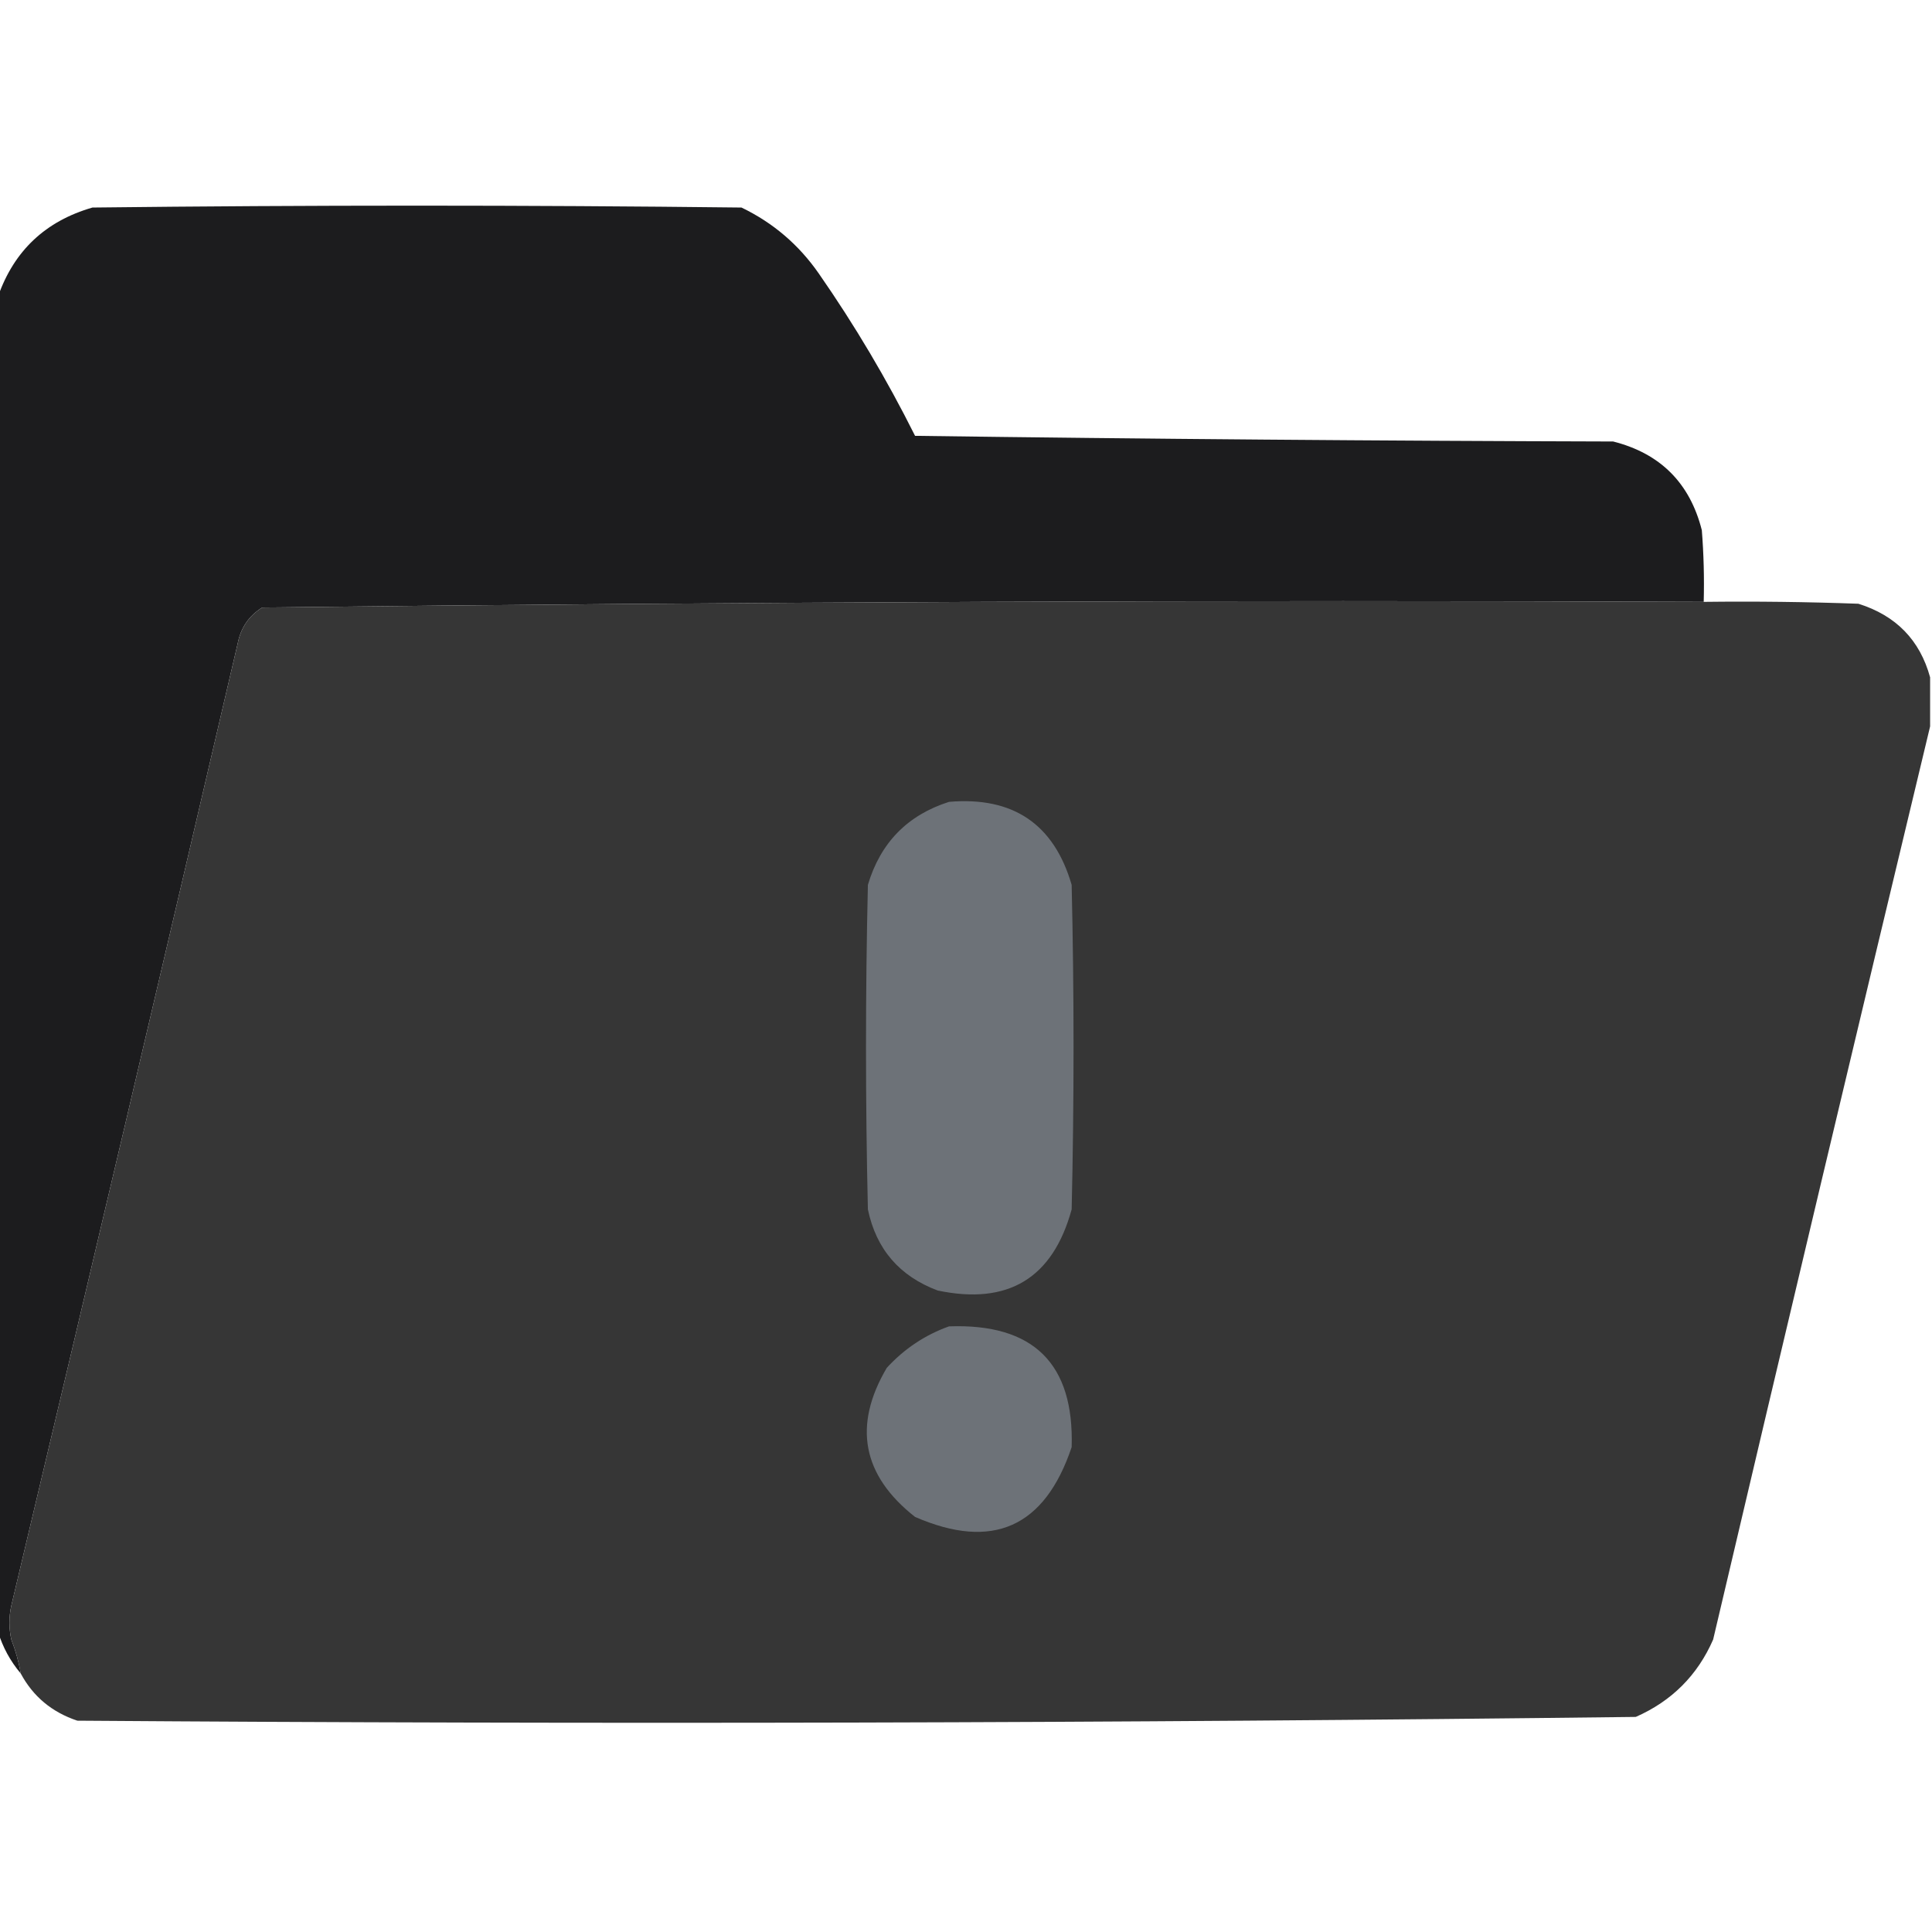 <svg width="512" height="512" viewBox="0 0 512 512" fill="none" xmlns="http://www.w3.org/2000/svg">
<g clip-path="url(#clip0_58_22)">
<path opacity="0.998" fill-rule="evenodd" clip-rule="evenodd" d="M451.5 159.5C324.086 159.004 196.752 159.504 69.5 161C65.99 163.169 63.823 166.336 63 170.5C43.209 255.542 23.209 340.542 3 425.5C2.333 428.5 2.333 431.5 3 434.5C4.145 437.432 4.978 440.432 5.5 443.5C2.746 440.232 0.746 436.566 -0.5 432.5C-0.5 314.5 -0.5 196.5 -0.5 78.5C3.755 66.414 12.088 58.581 24.5 55C81.833 54.333 139.167 54.333 196.5 55C204.854 59.018 211.687 64.852 217 72.5C226.508 86.173 235.008 100.506 242.5 115.5C304.164 116.333 365.831 116.833 427.5 117C440 120.167 447.833 128 451 140.5C451.5 146.825 451.666 153.158 451.5 159.5Z" fill="#1C1C1E"/>
<path opacity="0.999" fill-rule="evenodd" clip-rule="evenodd" d="M451.5 159.5C465.171 159.333 478.837 159.5 492.5 160C502.456 163.121 508.79 169.621 511.5 179.5C511.5 183.833 511.5 188.167 511.5 192.5C492.163 272.994 472.997 353.66 454 434.5C449.859 443.975 443.026 450.808 433.5 455C295.876 456.66 158.209 456.993 20.5 456C13.77 453.758 8.77 449.592 5.5 443.5C4.978 440.432 4.145 437.432 3 434.5C2.333 431.5 2.333 428.5 3 425.5C23.209 340.542 43.209 255.542 63 170.5C63.823 166.336 65.99 163.169 69.5 161C196.752 159.504 324.086 159.004 451.5 159.5Z" fill="#363636"/>
<path fill-rule="evenodd" clip-rule="evenodd" d="M251.5 212.5C268.476 211.053 279.309 218.386 284 234.5C284.667 263.167 284.667 291.833 284 320.5C279.002 338.756 267.169 345.922 248.5 342C238.362 338.199 232.196 331.033 230 320.5C229.333 291.833 229.333 263.167 230 234.5C233.324 223.344 240.49 216.01 251.5 212.5Z" fill="#6D7278"/>
<path fill-rule="evenodd" clip-rule="evenodd" d="M251.5 351.5C273.854 350.688 284.687 361.355 284 383.5C276.863 404.766 263.03 410.932 242.5 402C228.49 390.98 225.99 377.814 235 362.5C239.654 357.433 245.154 353.766 251.5 351.5Z" fill="#6D7278"/>
</g>
<defs>
<clipPath id="clip0_58_22">
<rect width="512" height="512" fill="white"/>
</clipPath>
</defs>
</svg>
